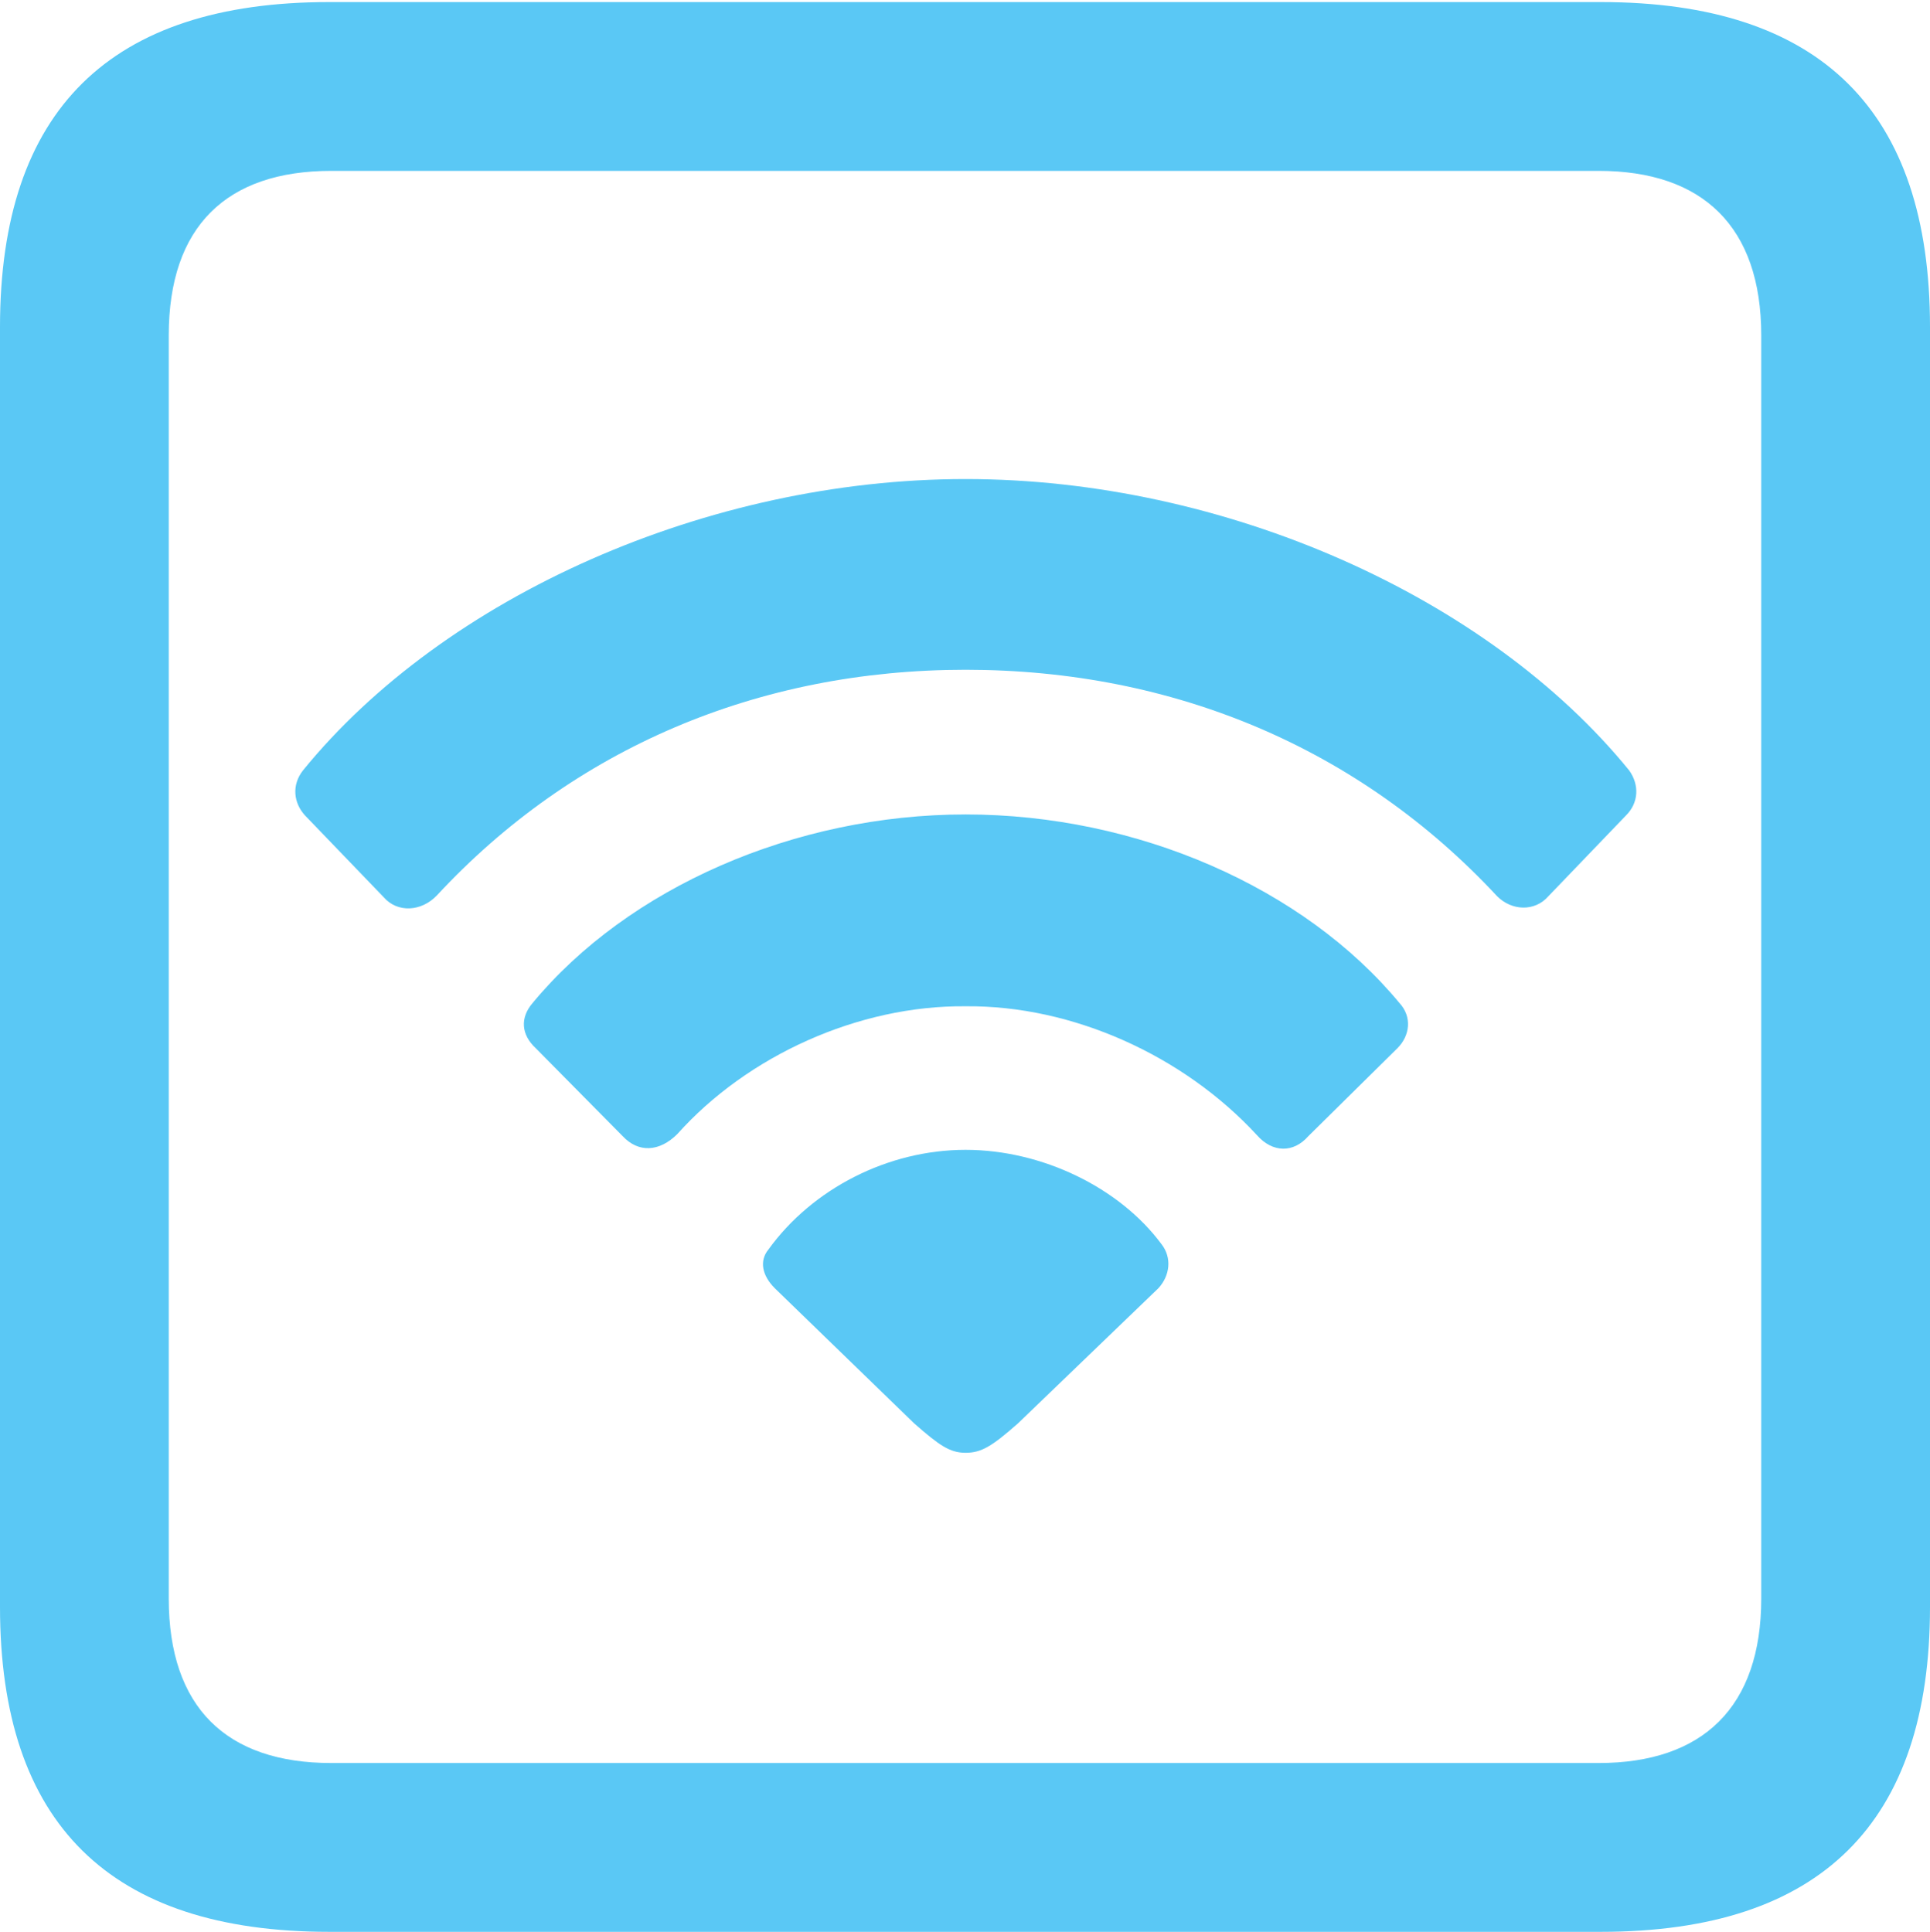 <?xml version="1.0" encoding="UTF-8"?>
<!--Generator: Apple Native CoreSVG 175.5-->
<!DOCTYPE svg
PUBLIC "-//W3C//DTD SVG 1.1//EN"
       "http://www.w3.org/Graphics/SVG/1.1/DTD/svg11.dtd">
<svg version="1.1" xmlns="http://www.w3.org/2000/svg" xmlns:xlink="http://www.w3.org/1999/xlink" width="22.473" height="22.498">
 <g>
  <rect height="22.498" opacity="0" width="22.473" x="0" y="0"/>
  <path d="M3.833 22.498L18.64 22.498C21.204 22.498 22.473 21.228 22.473 18.713L22.473 3.809C22.473 1.294 21.204 0.024 18.64 0.024L3.833 0.024C1.282 0.024 0 1.282 0 3.809L0 18.713C0 21.24 1.282 22.498 3.833 22.498ZM3.857 20.532C2.637 20.532 1.965 19.885 1.965 18.616L1.965 3.906C1.965 2.637 2.637 1.99 3.857 1.99L18.616 1.99C19.824 1.99 20.508 2.637 20.508 3.906L20.508 18.616C20.508 19.885 19.824 20.532 18.616 20.532ZM11.243 16.919C11.426 16.919 11.548 16.846 11.853 16.577L13.489 15.002C13.623 14.856 13.648 14.648 13.525 14.49C13.037 13.831 12.134 13.391 11.243 13.391C10.339 13.391 9.46 13.843 8.948 14.551C8.838 14.685 8.875 14.856 9.021 15.002L10.645 16.577C10.938 16.834 11.06 16.919 11.243 16.919ZM7.251 13.232C7.434 13.428 7.678 13.415 7.886 13.208C8.704 12.293 9.998 11.707 11.243 11.719C12.488 11.707 13.782 12.293 14.636 13.22C14.819 13.428 15.063 13.428 15.234 13.232L16.272 12.207C16.419 12.06 16.443 11.841 16.296 11.682C15.185 10.339 13.245 9.485 11.243 9.485C9.253 9.485 7.312 10.339 6.201 11.682C6.055 11.853 6.067 12.048 6.238 12.207ZM4.468 10.449C4.626 10.632 4.907 10.62 5.09 10.425C6.677 8.716 8.826 7.8 11.243 7.8C13.672 7.8 15.832 8.716 17.432 10.437C17.602 10.608 17.871 10.62 18.03 10.437L18.933 9.497C19.08 9.351 19.092 9.143 18.97 8.972C17.322 6.946 14.258 5.579 11.243 5.579C8.24 5.579 5.176 6.946 3.528 8.972C3.394 9.143 3.418 9.351 3.552 9.497Z" fill="#5ac8f5"/>
 </g>
</svg>
